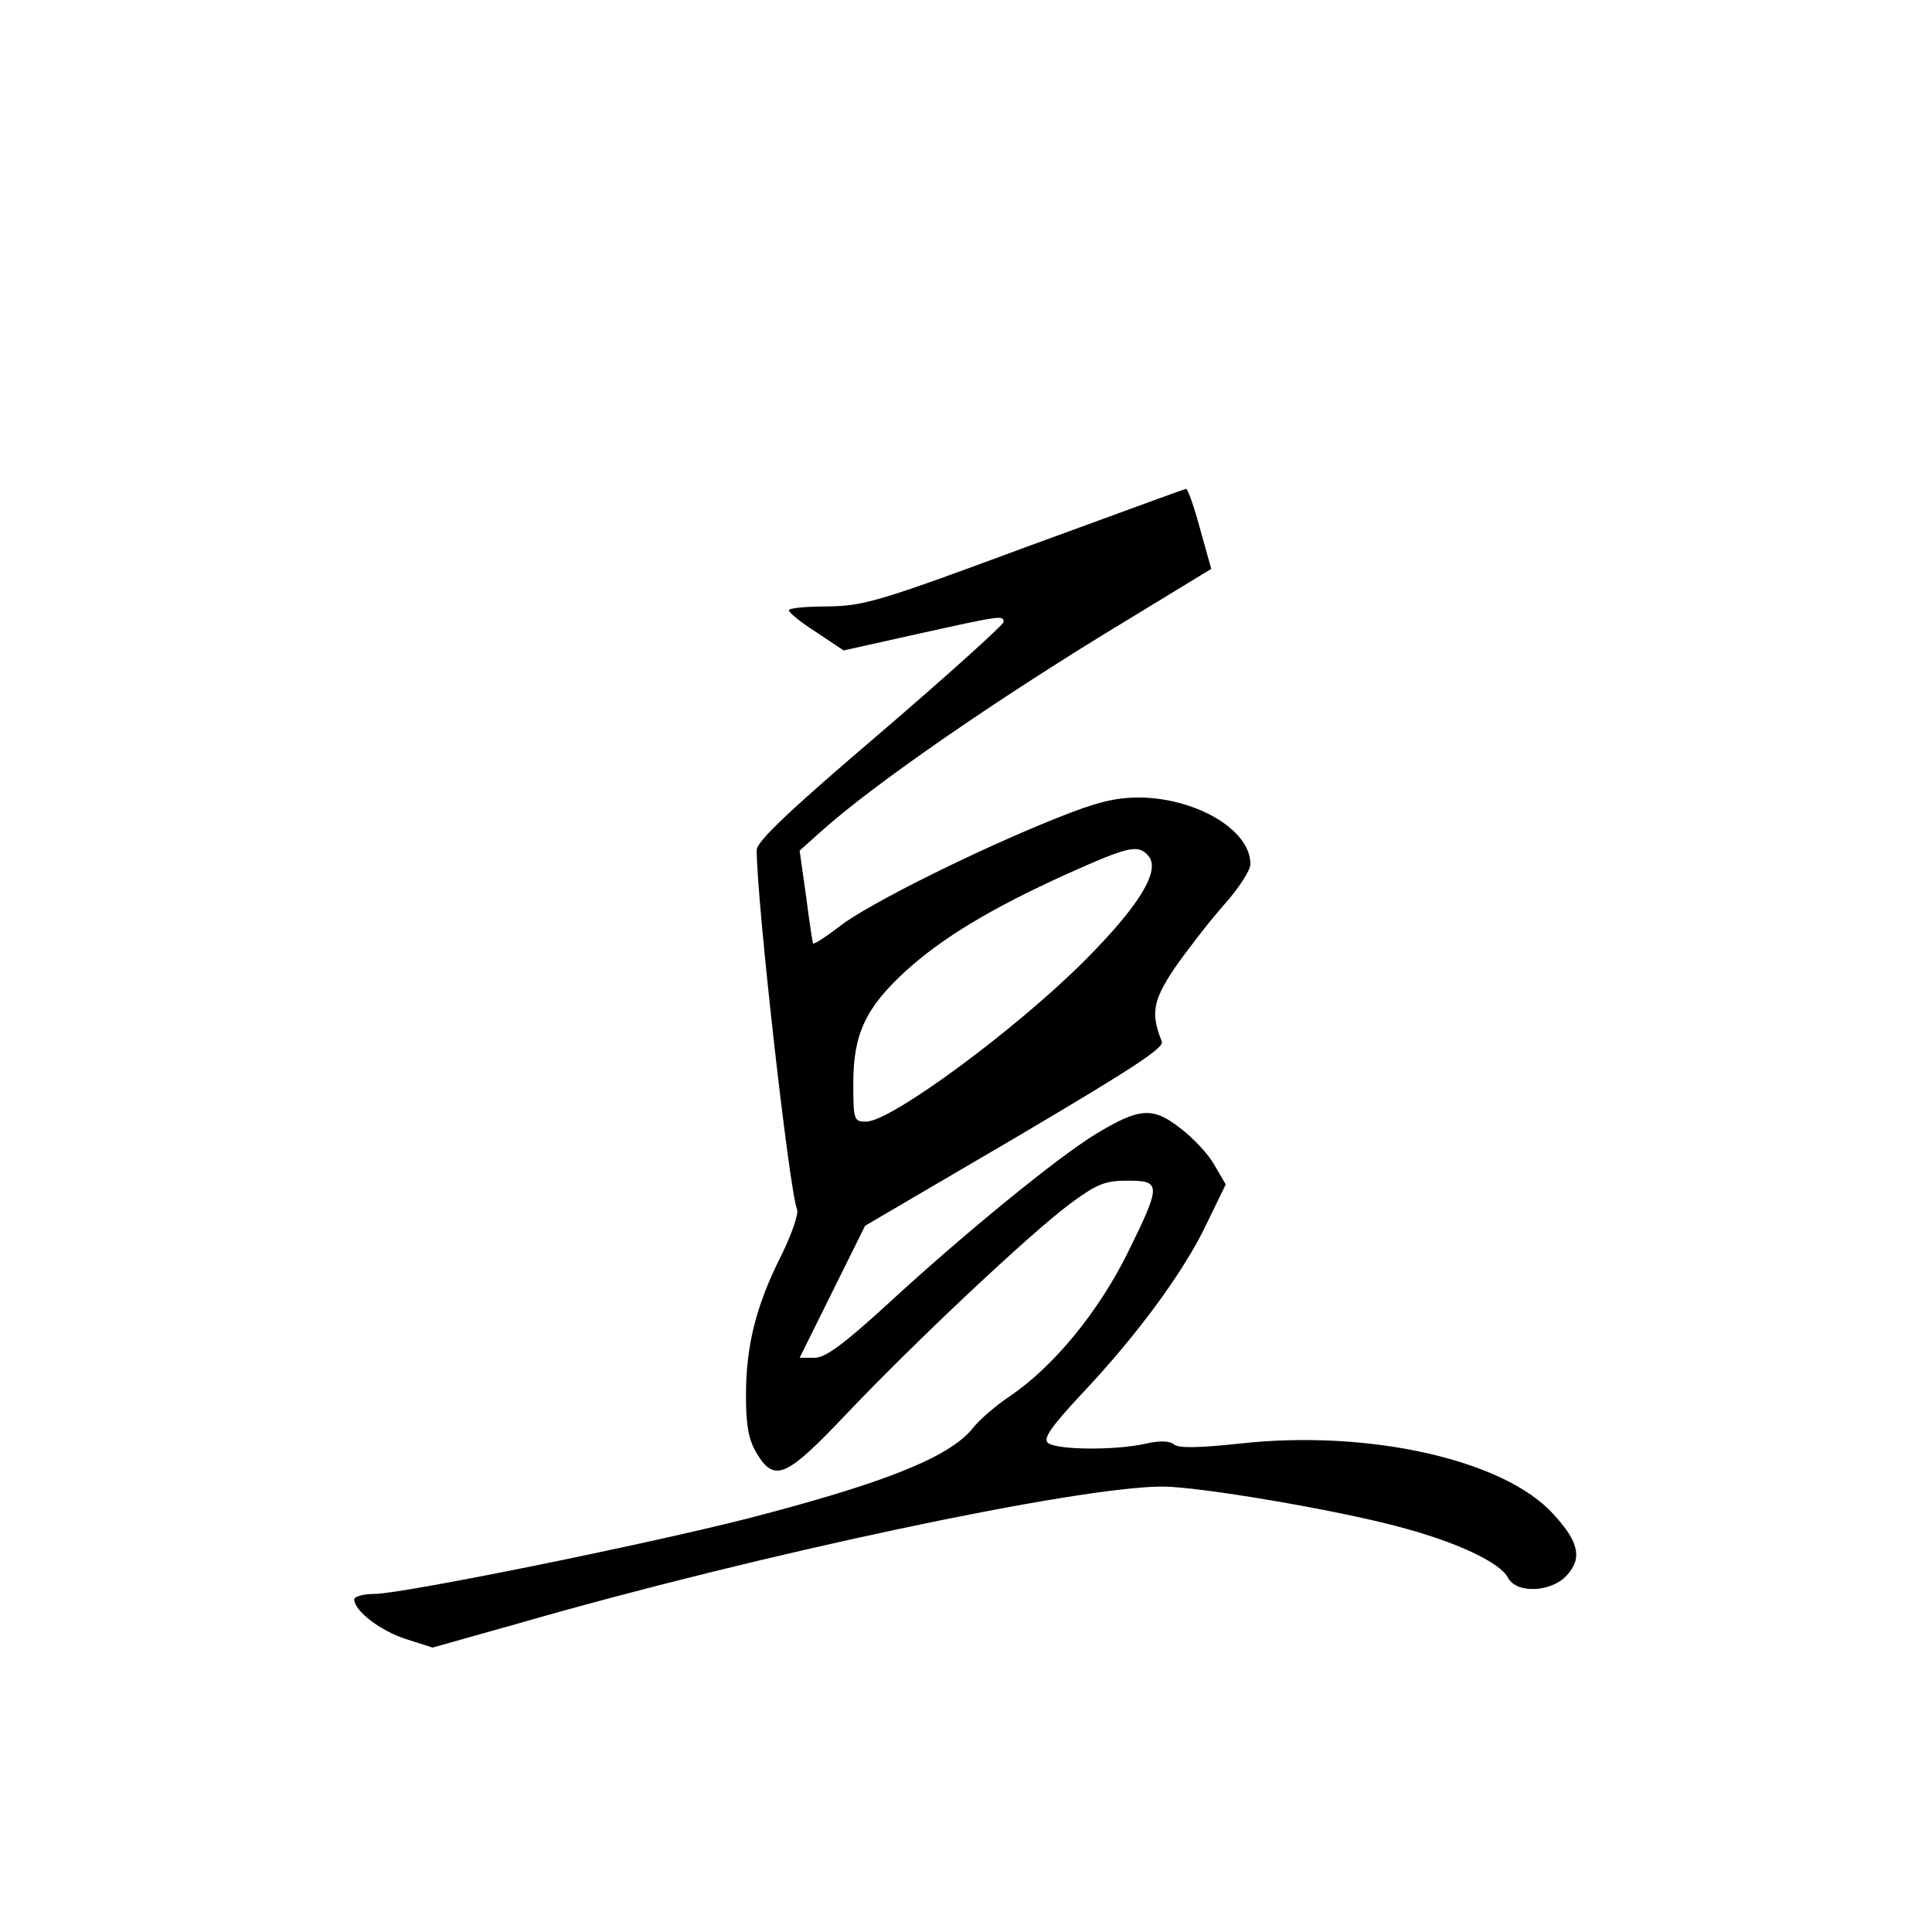 <?xml version="1.0" standalone="no"?>
<!DOCTYPE svg PUBLIC "-//W3C//DTD SVG 20010904//EN"
 "http://www.w3.org/TR/2001/REC-SVG-20010904/DTD/svg10.dtd">
<svg version="1.0" xmlns="http://www.w3.org/2000/svg"
 width="360pt" height="360pt" viewBox="0 0 360 360"
 preserveAspectRatio="xMidYMid meet">
<g transform="translate(0,360) scale(0.1,-0.1)"
fill="#000000" stroke="none">
<path d="M1910 2580 c-272 -101 -301 -109 -367 -110 -40 0 -73 -3 -73 -7 0 -5
23 -23 51 -41 l51 -34 139 31 c154 34 159 35 159 22 0 -5 -103 -98 -230 -207
-169 -144 -230 -202 -230 -218 0 -95 60 -629 75 -669 4 -8 -10 -47 -29 -86
-47 -93 -66 -168 -66 -261 0 -57 5 -83 20 -108 33 -55 55 -45 165 71 130 137
346 340 419 394 50 37 65 43 107 43 63 0 63 -7 0 -135 -54 -109 -138 -212
-220 -267 -25 -17 -57 -44 -69 -60 -44 -54 -166 -102 -417 -167 -196 -50 -646
-141 -697 -141 -21 0 -38 -5 -38 -10 0 -21 47 -58 96 -74 l50 -16 160 45 c447
129 1042 255 1200 255 68 0 322 -43 441 -75 106 -28 188 -66 203 -95 16 -30
80 -27 109 4 30 32 23 63 -24 114 -91 102 -345 159 -586 132 -76 -8 -114 -9
-122 -1 -8 6 -26 7 -52 1 -57 -13 -169 -12 -183 2 -8 8 7 30 63 90 104 110
192 230 233 317 l36 74 -21 36 c-11 20 -40 51 -64 69 -51 40 -76 38 -157 -11
-68 -41 -245 -185 -387 -316 -83 -76 -117 -101 -137 -101 l-28 0 61 123 61
123 280 164 c215 127 277 167 273 179 -21 52 -17 76 23 136 23 33 63 85 91
117 28 31 51 66 51 78 0 63 -99 122 -205 124 -47 0 -80 -8 -155 -38 -148 -59
-351 -160 -404 -201 -26 -20 -49 -35 -51 -33 -1 2 -7 41 -13 88 l-12 85 38 34
c96 87 331 250 578 399 l151 92 -21 75 c-11 41 -23 75 -26 74 -3 0 -138 -50
-300 -109z m230 -575 c23 -27 -17 -93 -120 -196 -128 -128 -360 -299 -406
-299 -23 0 -24 3 -24 72 0 91 23 140 97 208 68 62 159 117 300 181 118 53 134
56 153 34z"/>
</g>
</svg>
